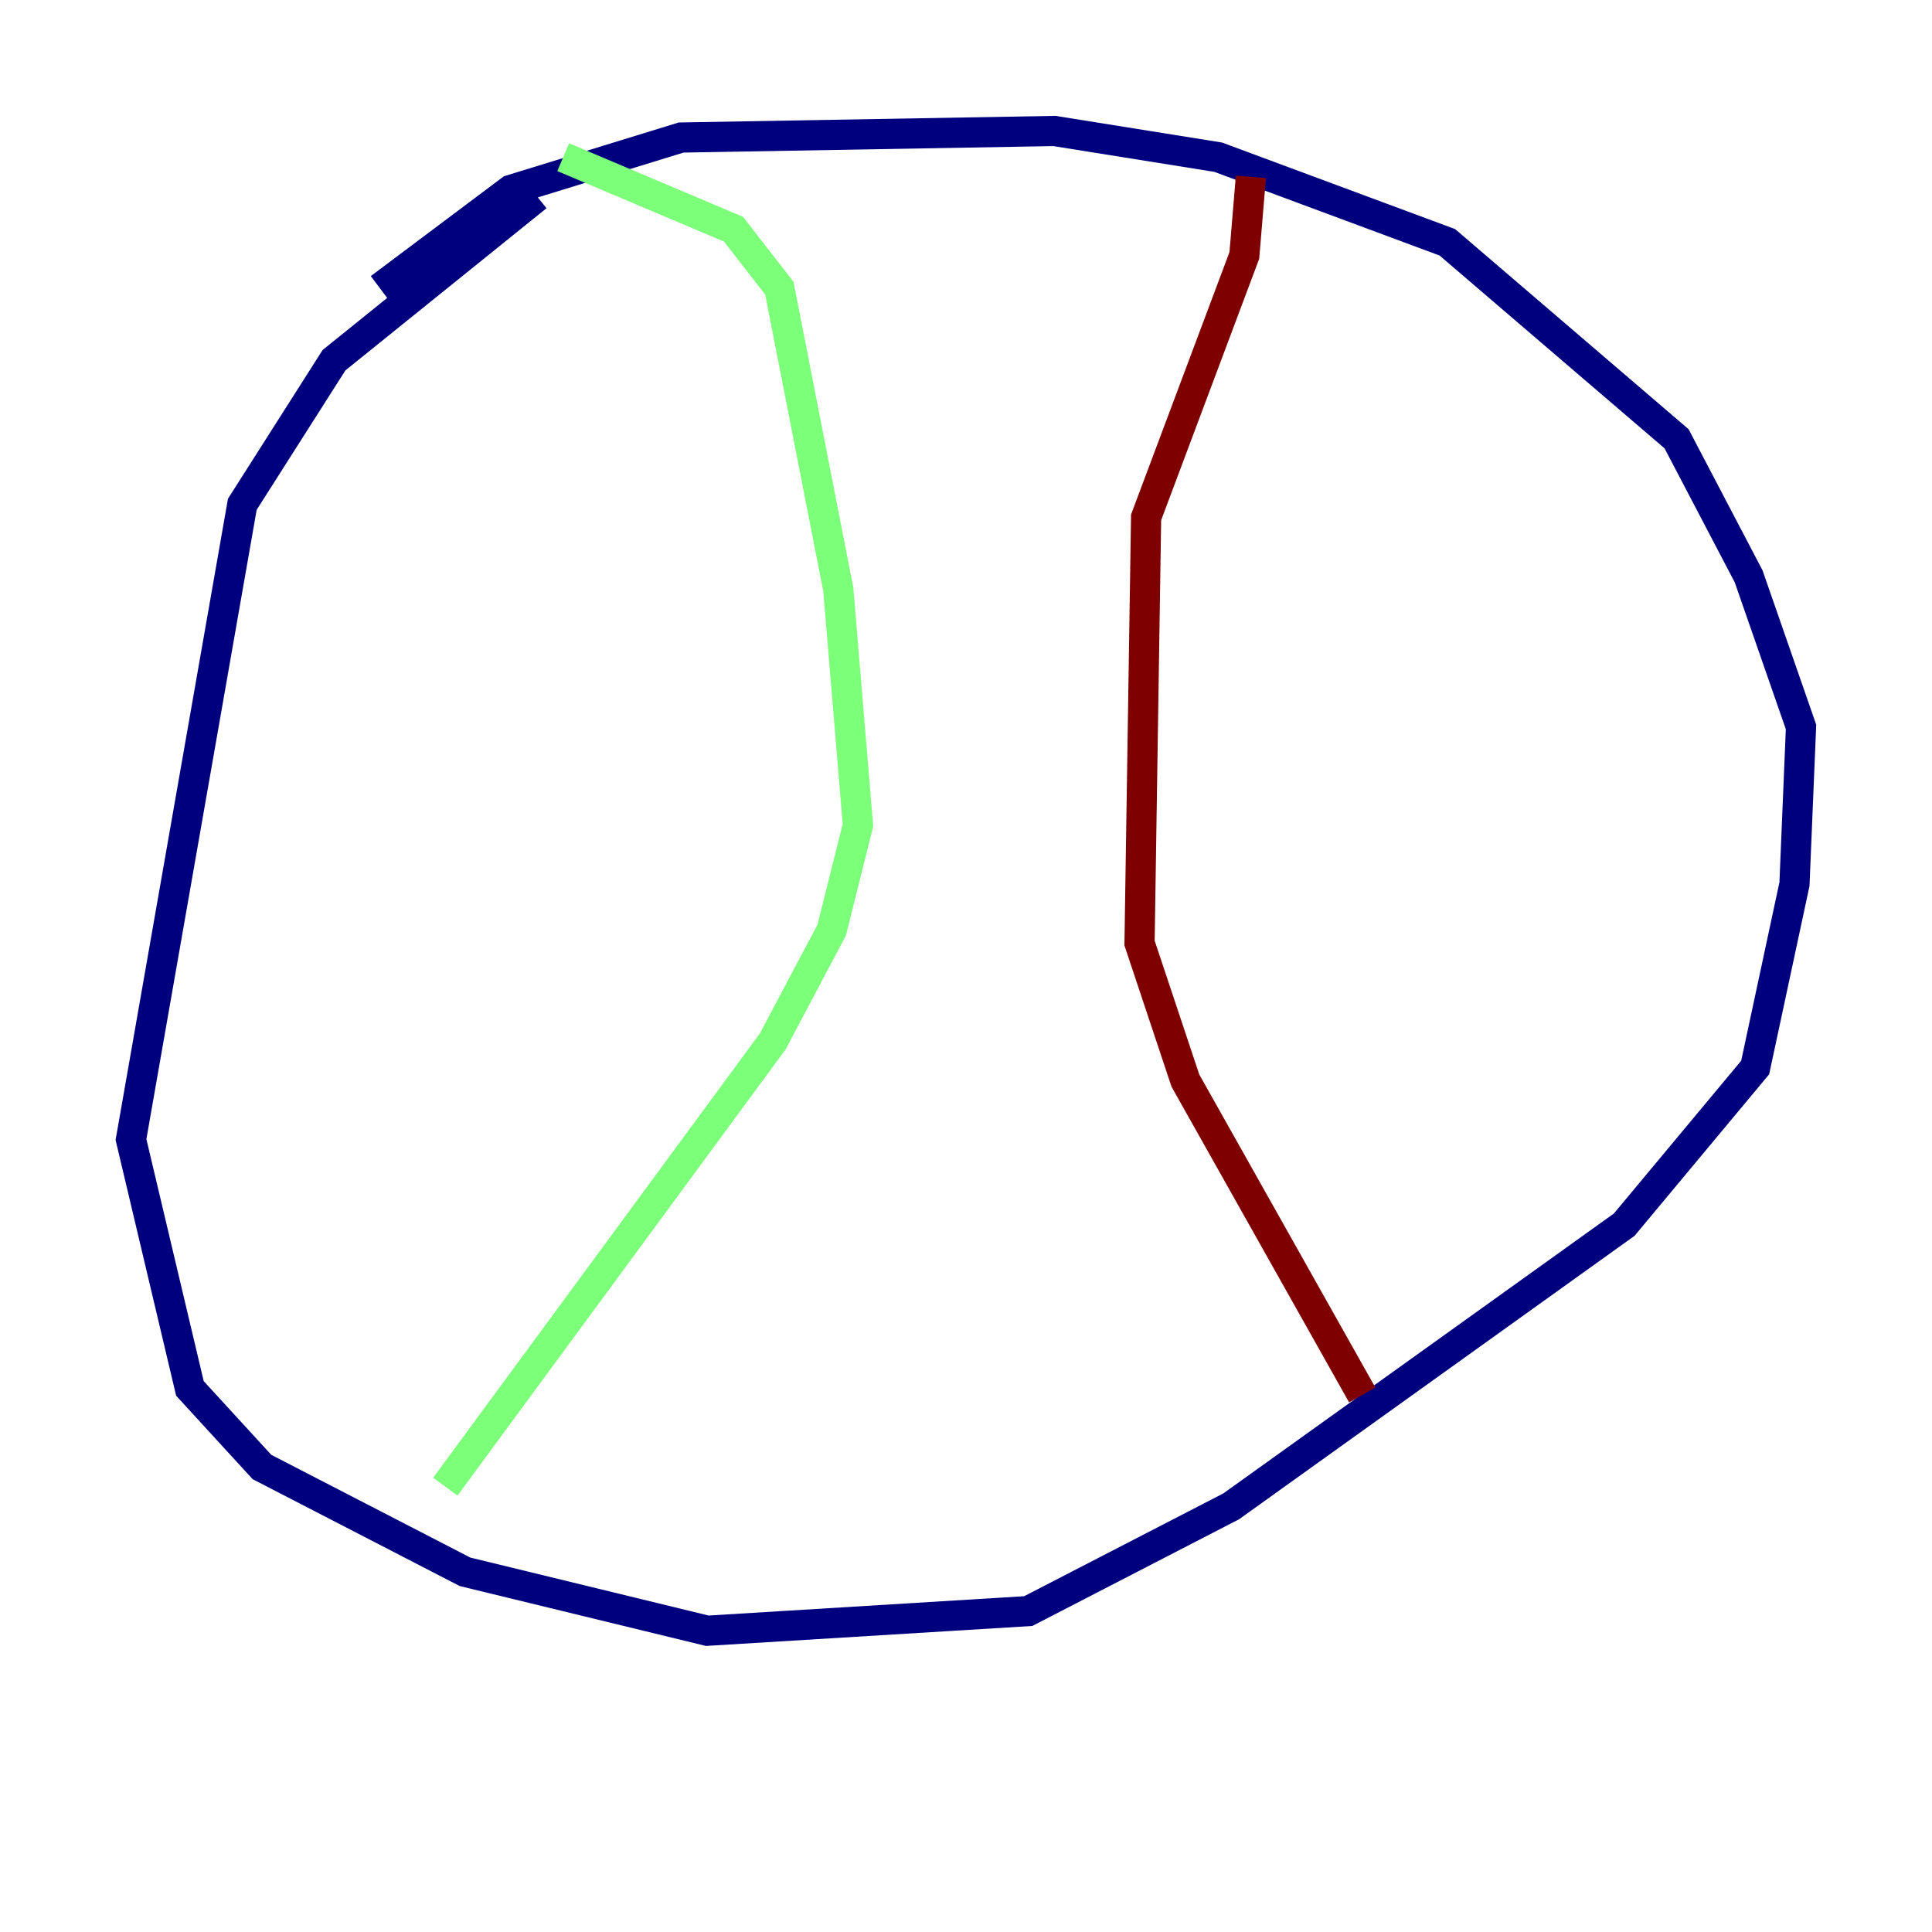 <?xml version="1.0" encoding="utf-8" ?>
<svg baseProfile="tiny" height="128" version="1.2" viewBox="0,0,128,128" width="128" xmlns="http://www.w3.org/2000/svg" xmlns:ev="http://www.w3.org/2001/xml-events" xmlns:xlink="http://www.w3.org/1999/xlink"><defs /><polyline fill="none" points="35.58,13.017 22.129,23.864 16.054,33.41 8.678,75.498 12.583,91.986 17.356,97.193 30.807,104.136 46.861,108.041 68.122,106.739 81.573,99.797 107.607,81.139 116.285,70.725 118.888,58.576 119.322,48.163 115.851,38.183 111.078,29.071 95.891,16.054 80.705,10.414 69.858,8.678 45.125,9.112 33.844,12.583 25.166,19.091" stroke="#00007f" stroke-width="2" /><polyline fill="none" points="37.315,10.414 48.597,15.186 51.634,19.091 55.539,39.051 56.841,54.671 55.105,61.614 51.2,68.99 29.505,98.495" stroke="#7cff79" stroke-width="2" /><polyline fill="none" points="82.875,11.715 82.441,16.922 75.932,34.278 75.498,62.481 78.536,71.593 90.251,92.42" stroke="#7f0000" stroke-width="2" /></svg>